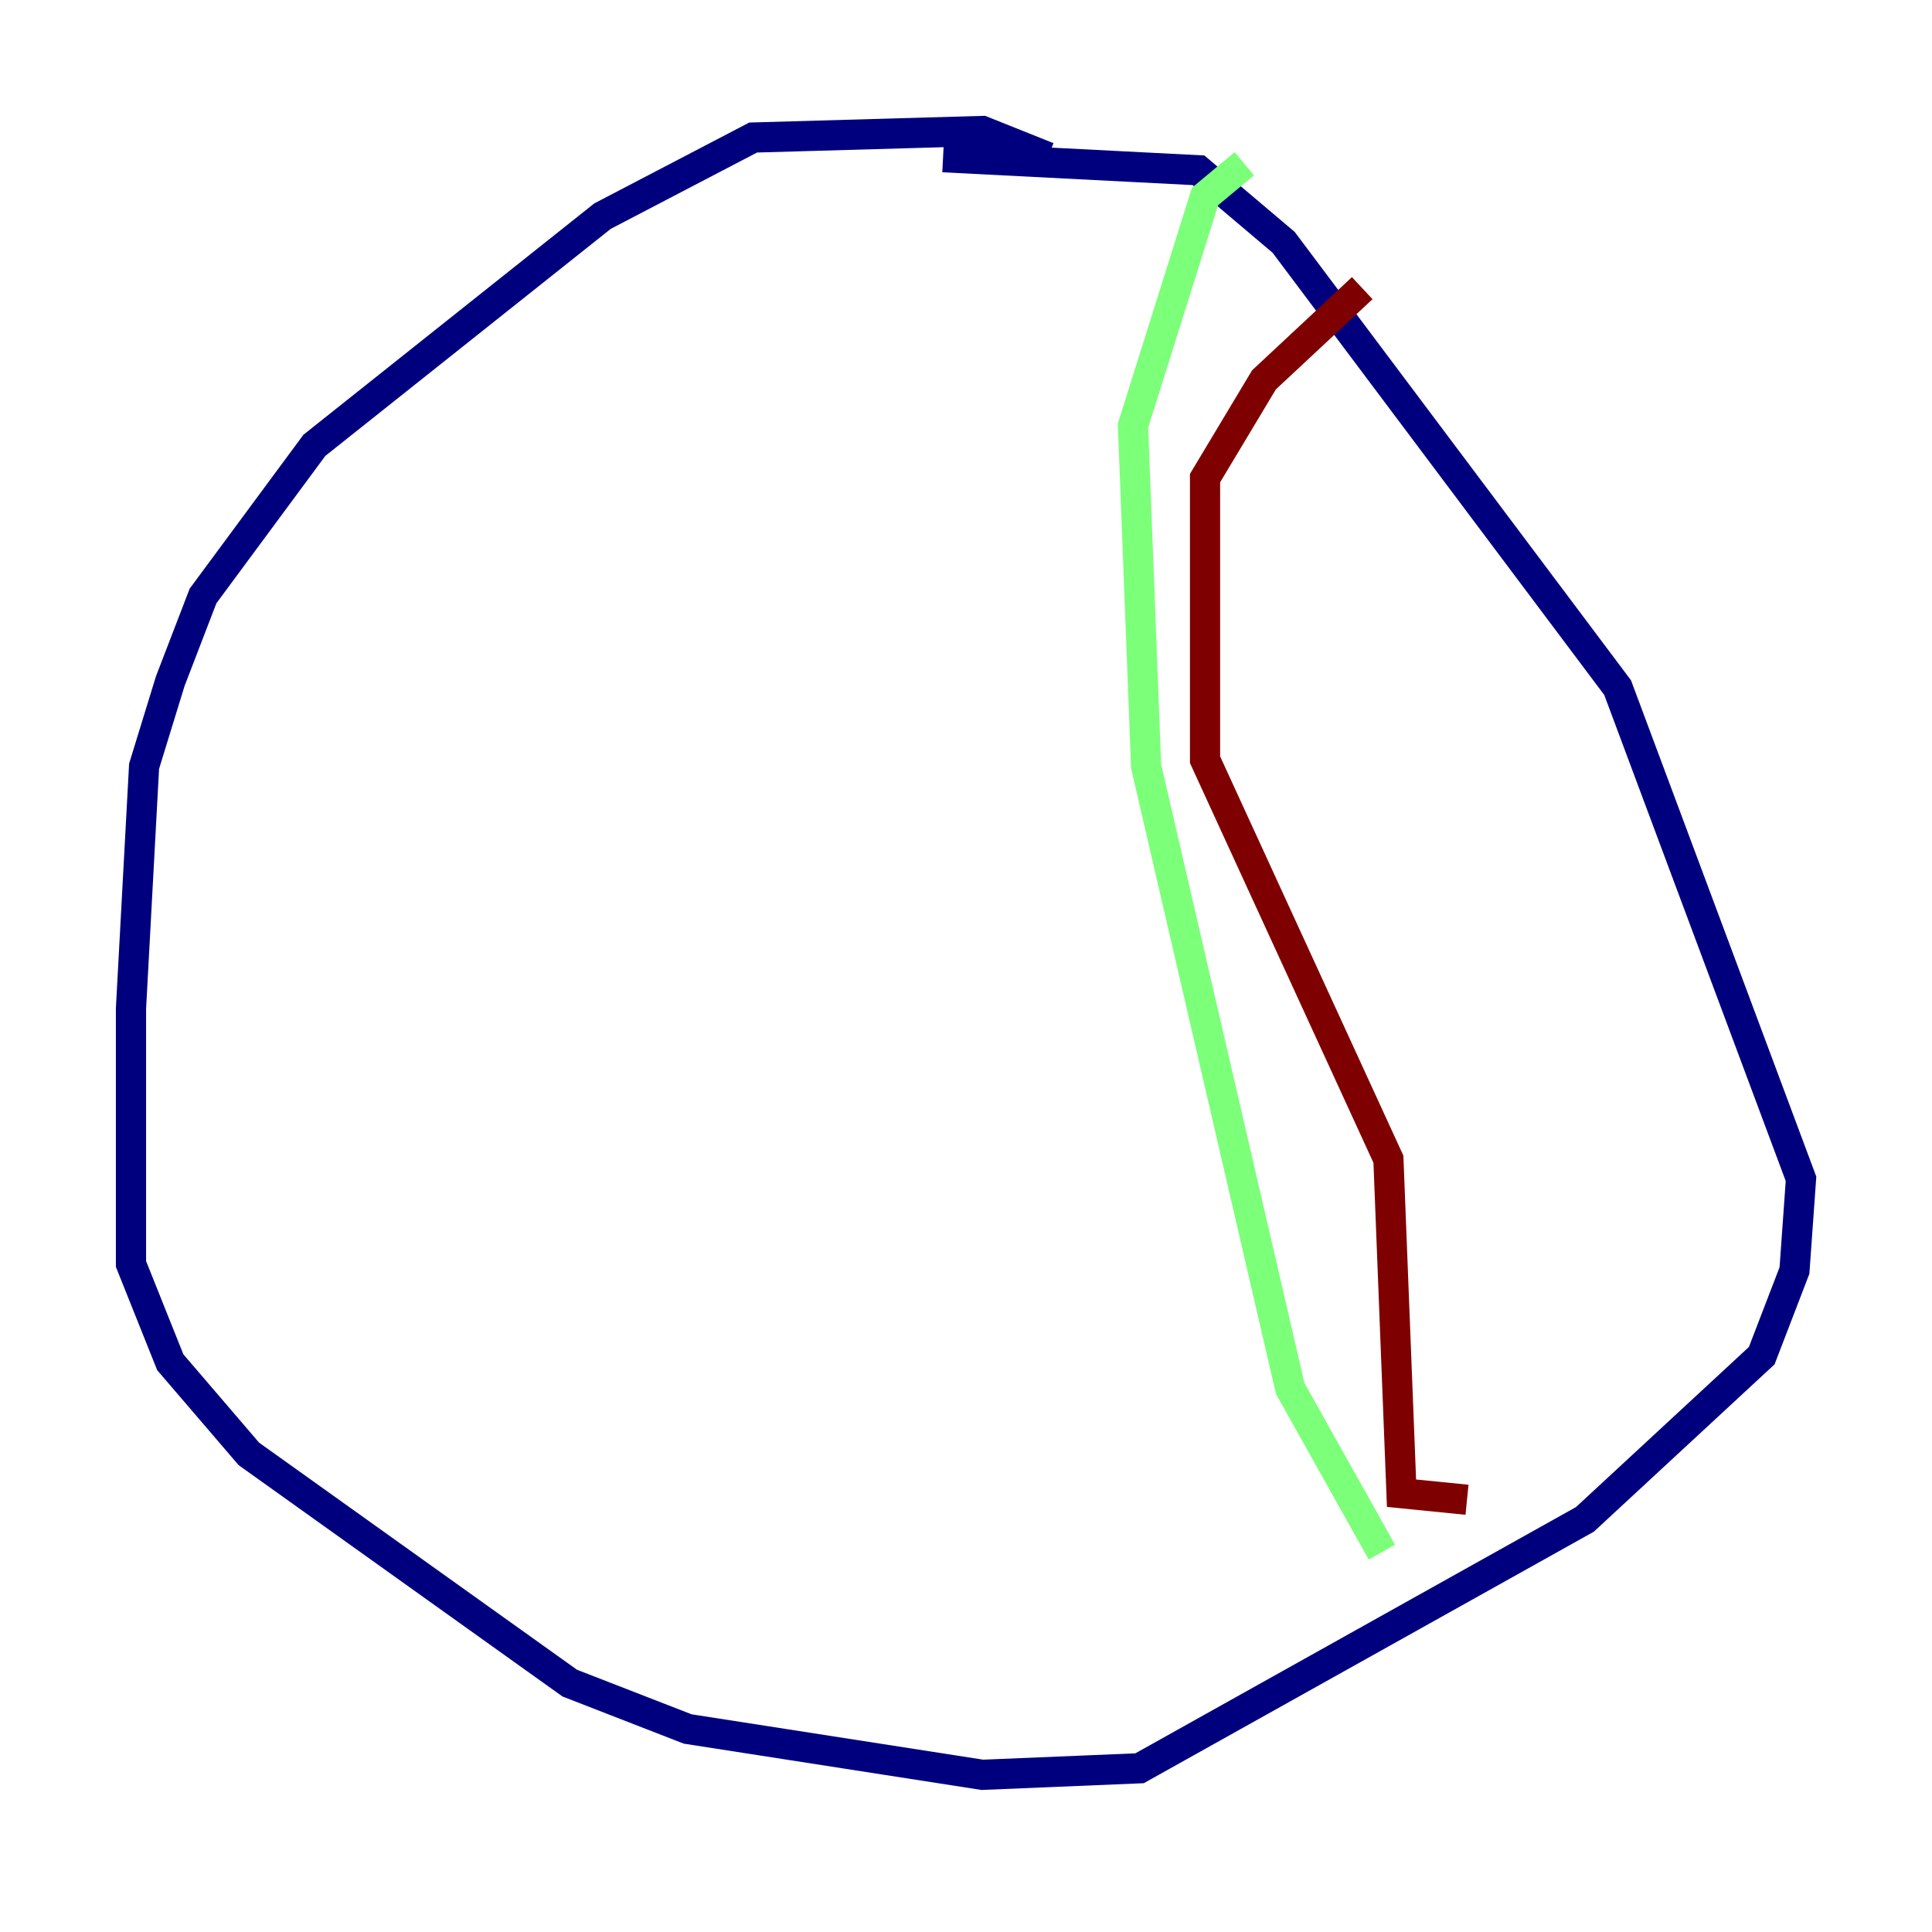 <?xml version="1.0" encoding="utf-8" ?>
<svg baseProfile="tiny" height="128" version="1.2" viewBox="0,0,128,128" width="128" xmlns="http://www.w3.org/2000/svg" xmlns:ev="http://www.w3.org/2001/xml-events" xmlns:xlink="http://www.w3.org/1999/xlink"><defs /><polyline fill="none" points="69.424,10.414 65.085,8.678 49.898,9.112 39.919,14.319 20.827,29.505 13.451,39.485 11.281,45.125 9.546,50.766 8.678,66.82 8.678,83.742 11.281,90.251 16.488,96.325 37.749,111.512 45.559,114.549 65.085,117.586 75.498,117.153 105.003,100.664 116.719,89.817 118.888,84.176 119.322,78.102 107.173,45.559 85.044,16.054 79.403,11.281 62.481,10.414" stroke="#00007f" stroke-width="2" /><polyline fill="none" points="82.441,10.848 79.837,13.017 75.064,28.203 75.932,50.766 85.478,91.986 91.552,102.834" stroke="#7cff79" stroke-width="2" /><polyline fill="none" points="90.251,19.091 83.742,25.166 79.837,31.675 79.837,50.332 91.986,76.8 92.854,98.929 97.193,99.363" stroke="#7f0000" stroke-width="2" /></svg>